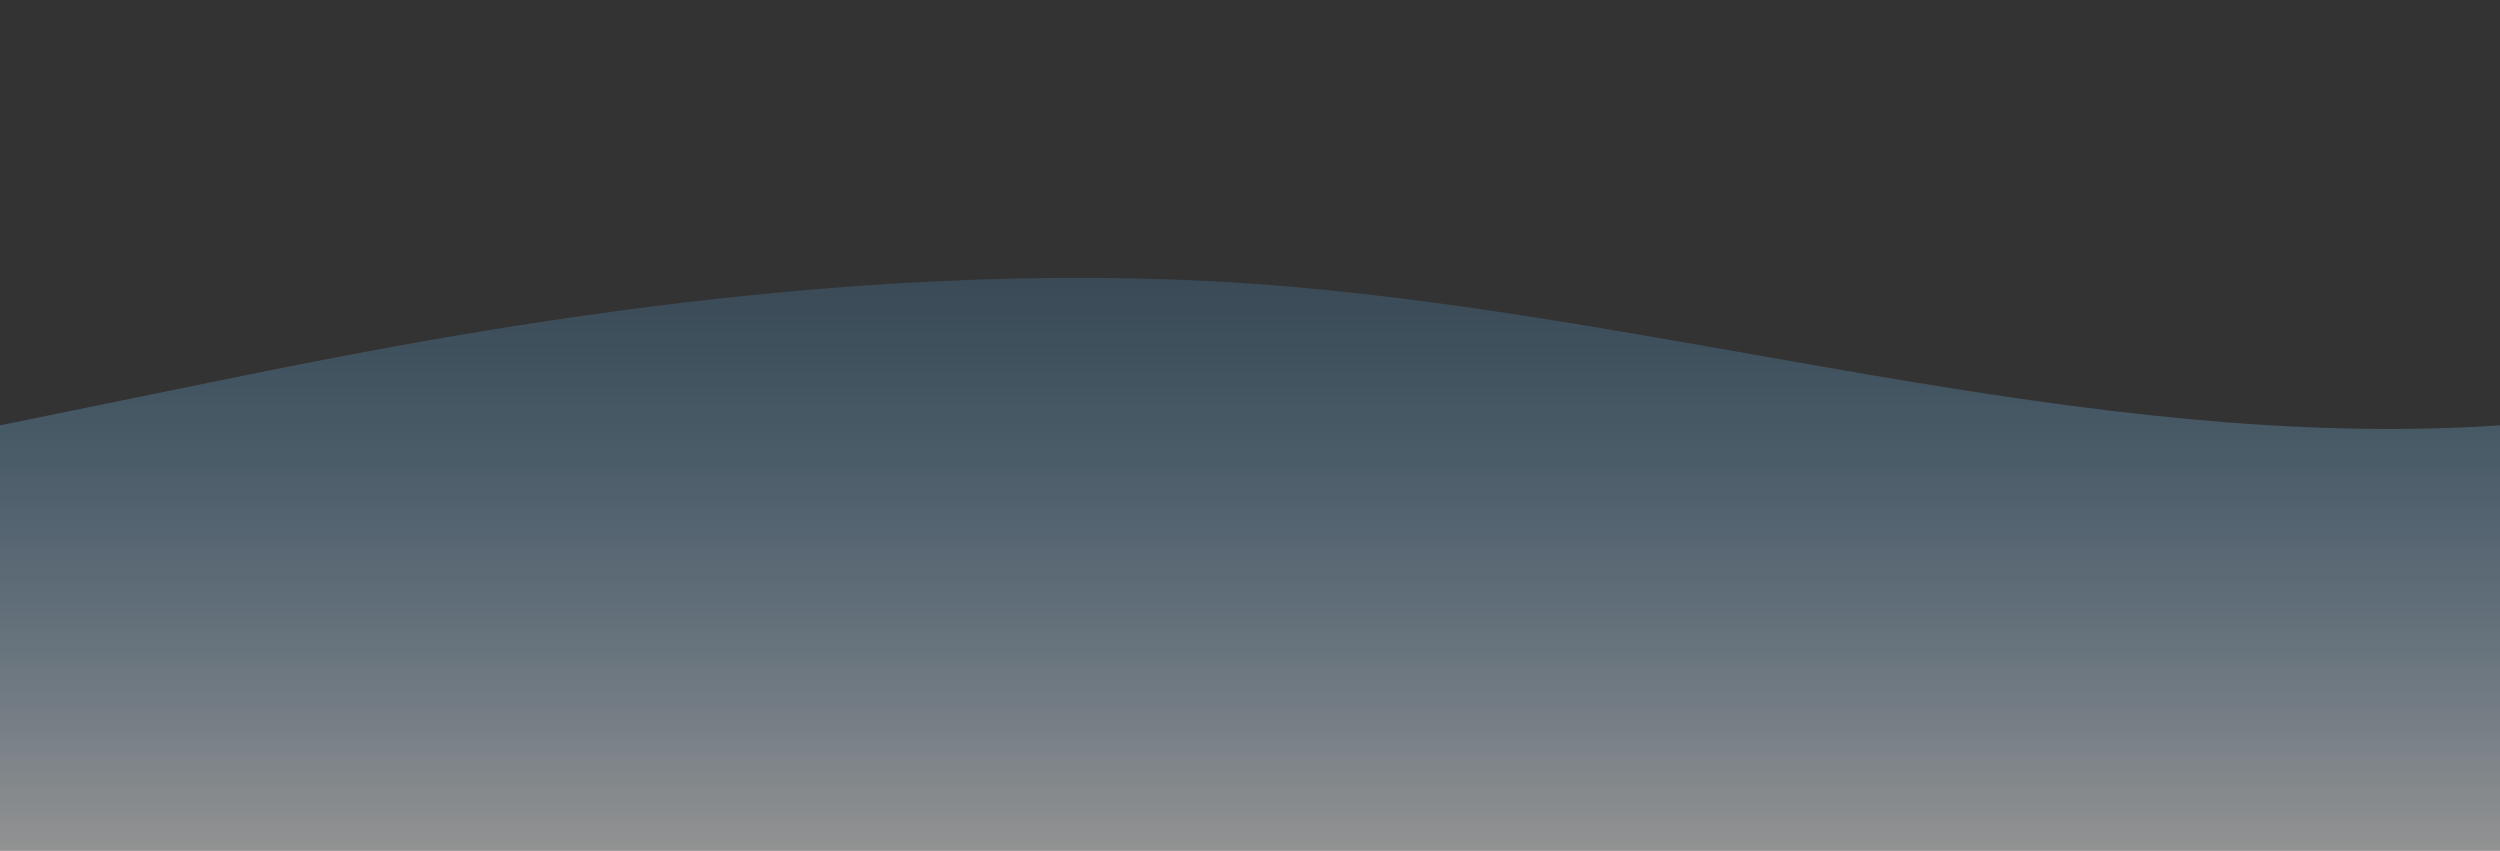 <?xml version="1.0" standalone="no"?>
<svg xmlns:xlink="http://www.w3.org/1999/xlink" id="wave" style="transform:rotate(180deg); transition: 0.3s" viewBox="0 0 1440 490" version="1.1" xmlns="http://www.w3.org/2000/svg"><rect x="0" y="0" width="1440" height="490" fill="#333333" stroke="none"/><defs><linearGradient id="sw-gradient-0" x1="0" x2="0" y1="1" y2="0"><stop stop-color="rgba(255, 255, 255, 0.468)" offset="0%"/><stop stop-color="rgba(11, 147.55, 255, 0.03)" offset="100%"/></linearGradient></defs><path style="transform:translate(0, 0px); opacity:1" fill="url(#sw-gradient-0)" d="M0,245L120,220.5C240,196,480,147,720,163.3C960,180,1200,261,1440,245C1680,229,1920,114,2160,73.5C2400,33,2640,65,2880,138.8C3120,212,3360,327,3600,351.2C3840,376,4080,310,4320,277.7C4560,245,4800,245,5040,269.5C5280,294,5520,343,5760,359.3C6000,376,6240,359,6480,334.8C6720,310,6960,278,7200,269.5C7440,261,7680,278,7920,253.2C8160,229,8400,163,8640,122.5C8880,82,9120,65,9360,89.8C9600,114,9840,180,10080,187.8C10320,196,10560,147,10800,122.5C11040,98,11280,98,11520,106.2C11760,114,12000,131,12240,163.3C12480,196,12720,245,12960,236.8C13200,229,13440,163,13680,163.3C13920,163,14160,229,14400,236.8C14640,245,14880,196,15120,187.8C15360,180,15600,212,15840,236.8C16080,261,16320,278,16560,236.8C16800,196,17040,98,17160,49L17280,0L17280,490L17160,490C17040,490,16800,490,16560,490C16320,490,16080,490,15840,490C15600,490,15360,490,15120,490C14880,490,14640,490,14400,490C14160,490,13920,490,13680,490C13440,490,13200,490,12960,490C12720,490,12480,490,12240,490C12000,490,11760,490,11520,490C11280,490,11040,490,10800,490C10560,490,10320,490,10080,490C9840,490,9600,490,9360,490C9120,490,8880,490,8640,490C8400,490,8160,490,7920,490C7680,490,7440,490,7200,490C6960,490,6720,490,6480,490C6240,490,6000,490,5760,490C5520,490,5280,490,5040,490C4800,490,4560,490,4320,490C4080,490,3840,490,3600,490C3360,490,3120,490,2880,490C2640,490,2400,490,2160,490C1920,490,1680,490,1440,490C1200,490,960,490,720,490C480,490,240,490,120,490L0,490Z"/></svg>